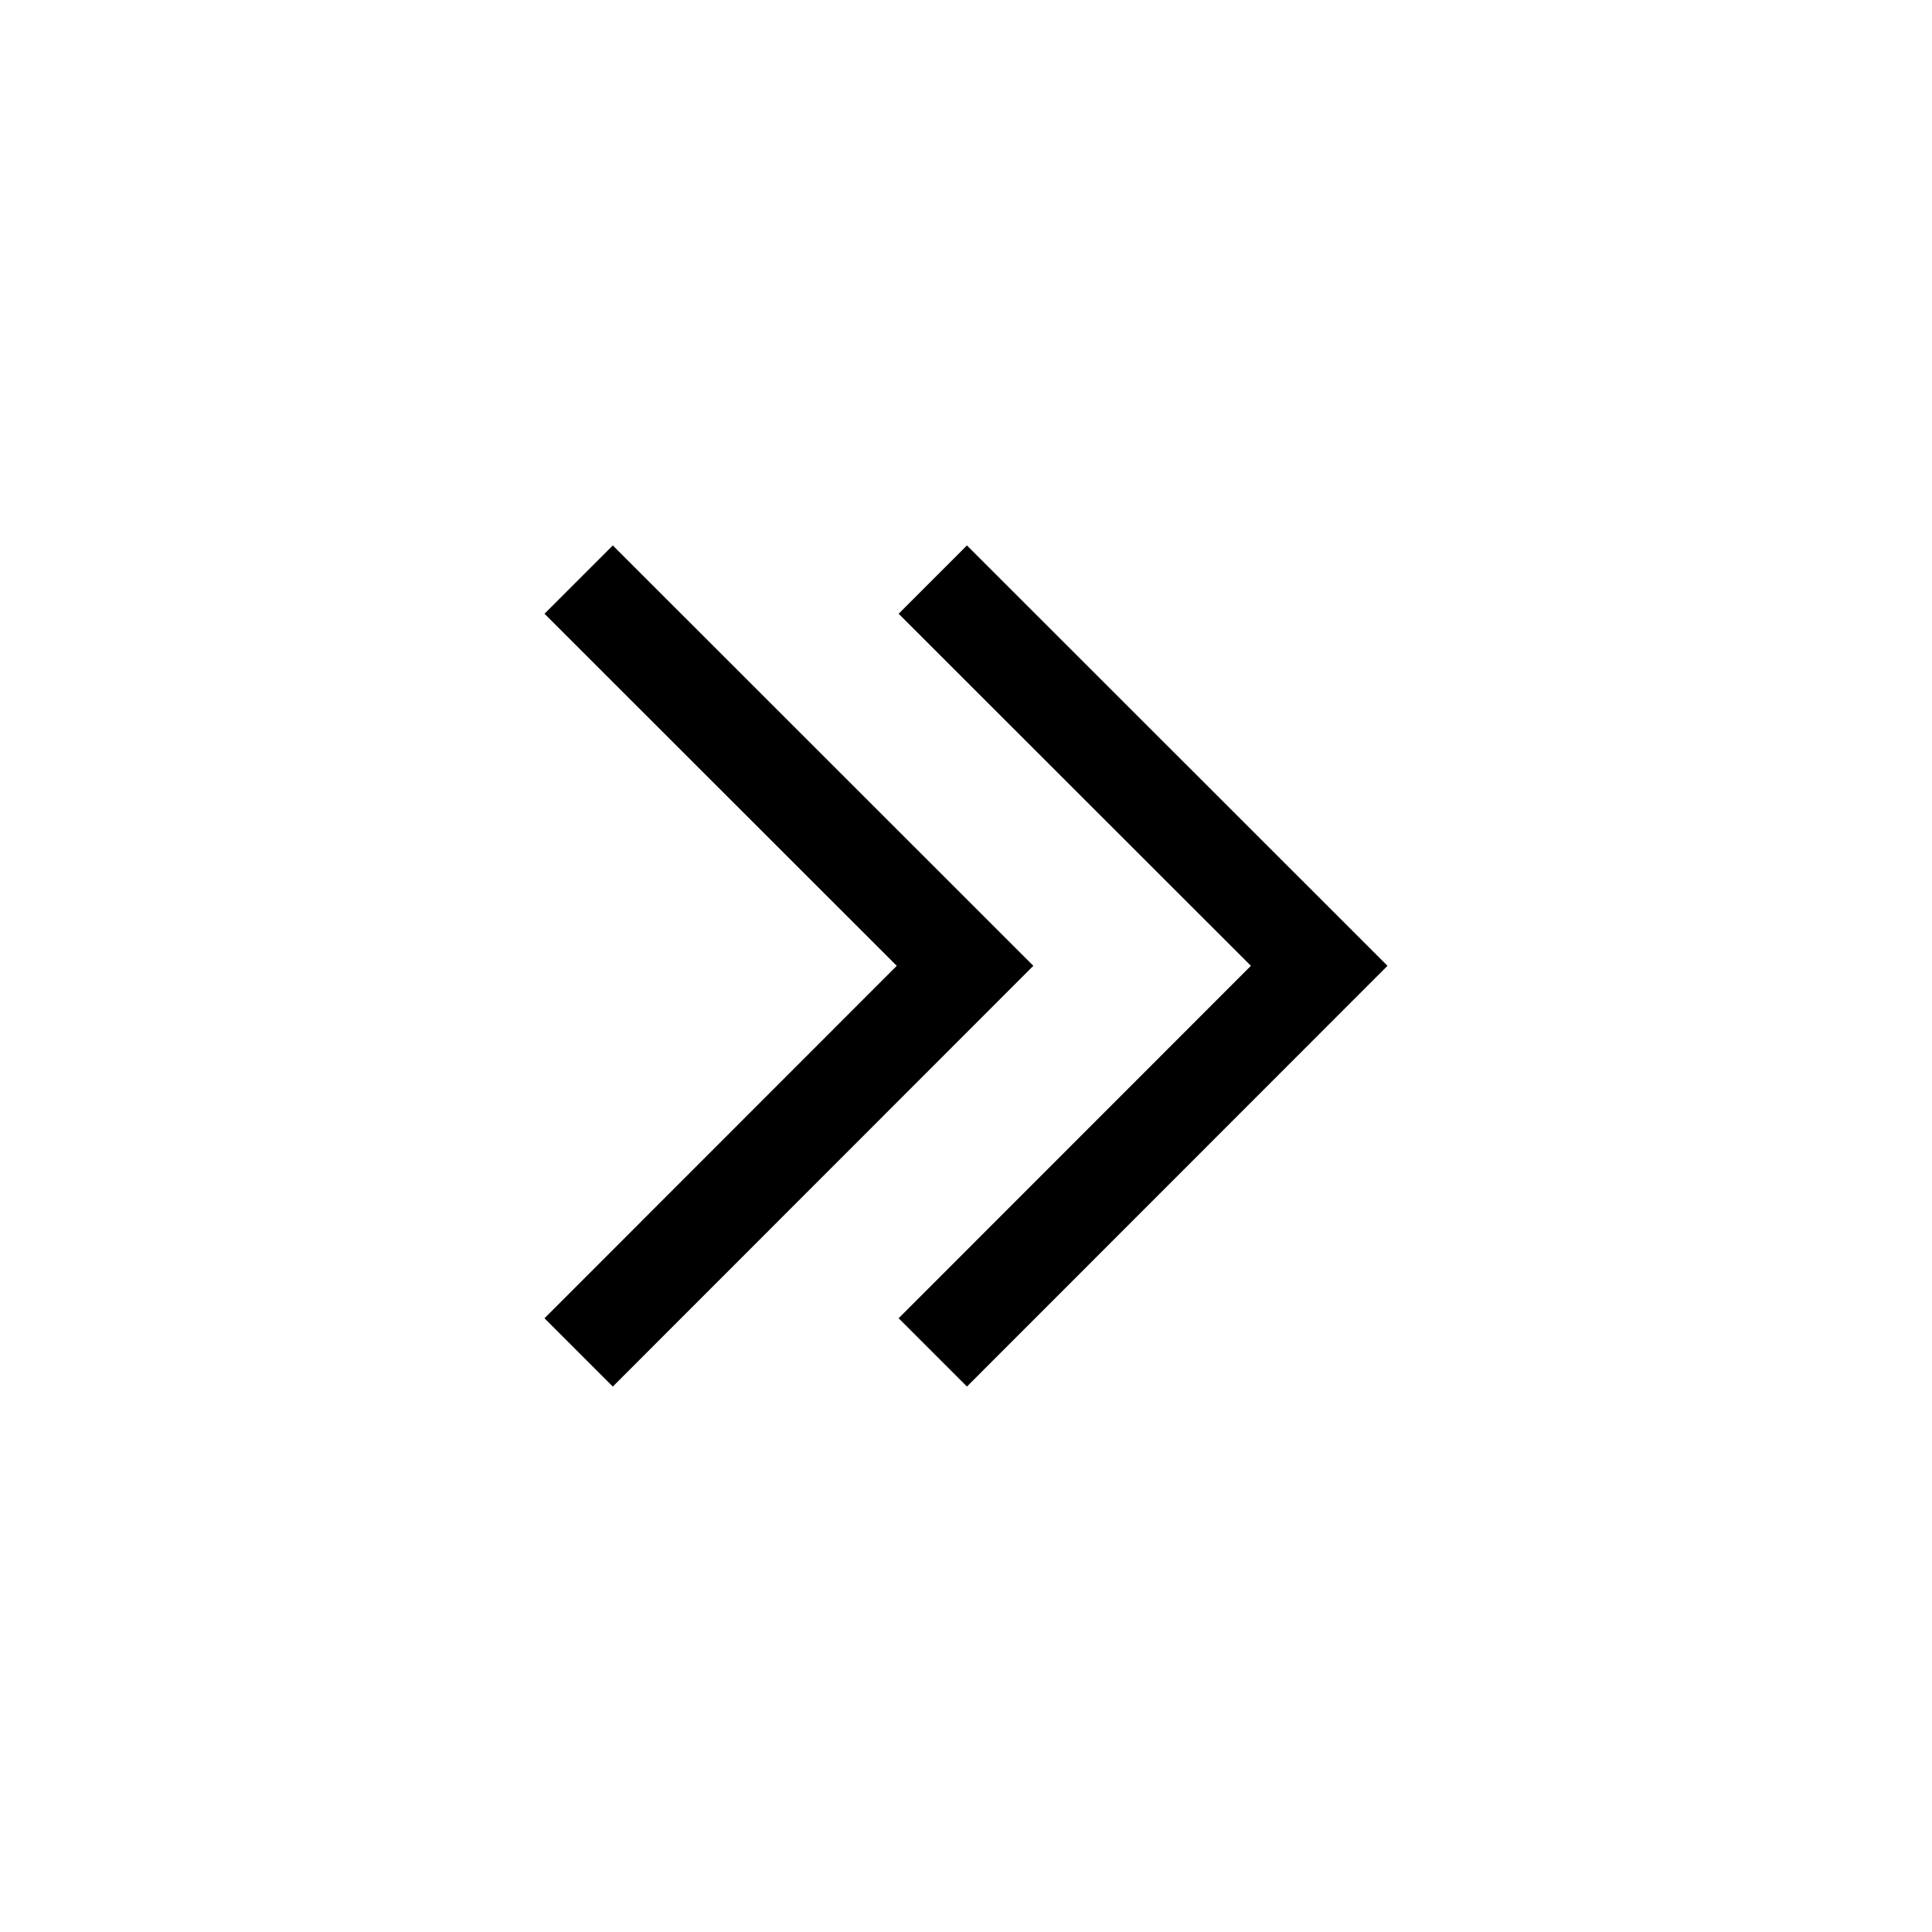 <svg class="svg-icon" style="width: 11px;height: 11px;vertical-align: middle;fill: currentColor;overflow: hidden;" viewBox="0 0 1024 1024" version="1.1" xmlns="http://www.w3.org/2000/svg"><path d="M512.5 289.1l222.9 222.8-222.9 223-36.2-36.2L663 511.9 476.3 325.3z"  /><path d="M324.8 289.1l222.9 222.8-222.9 223-36.2-36.2 186.7-186.8-186.7-186.6z"  /></svg>